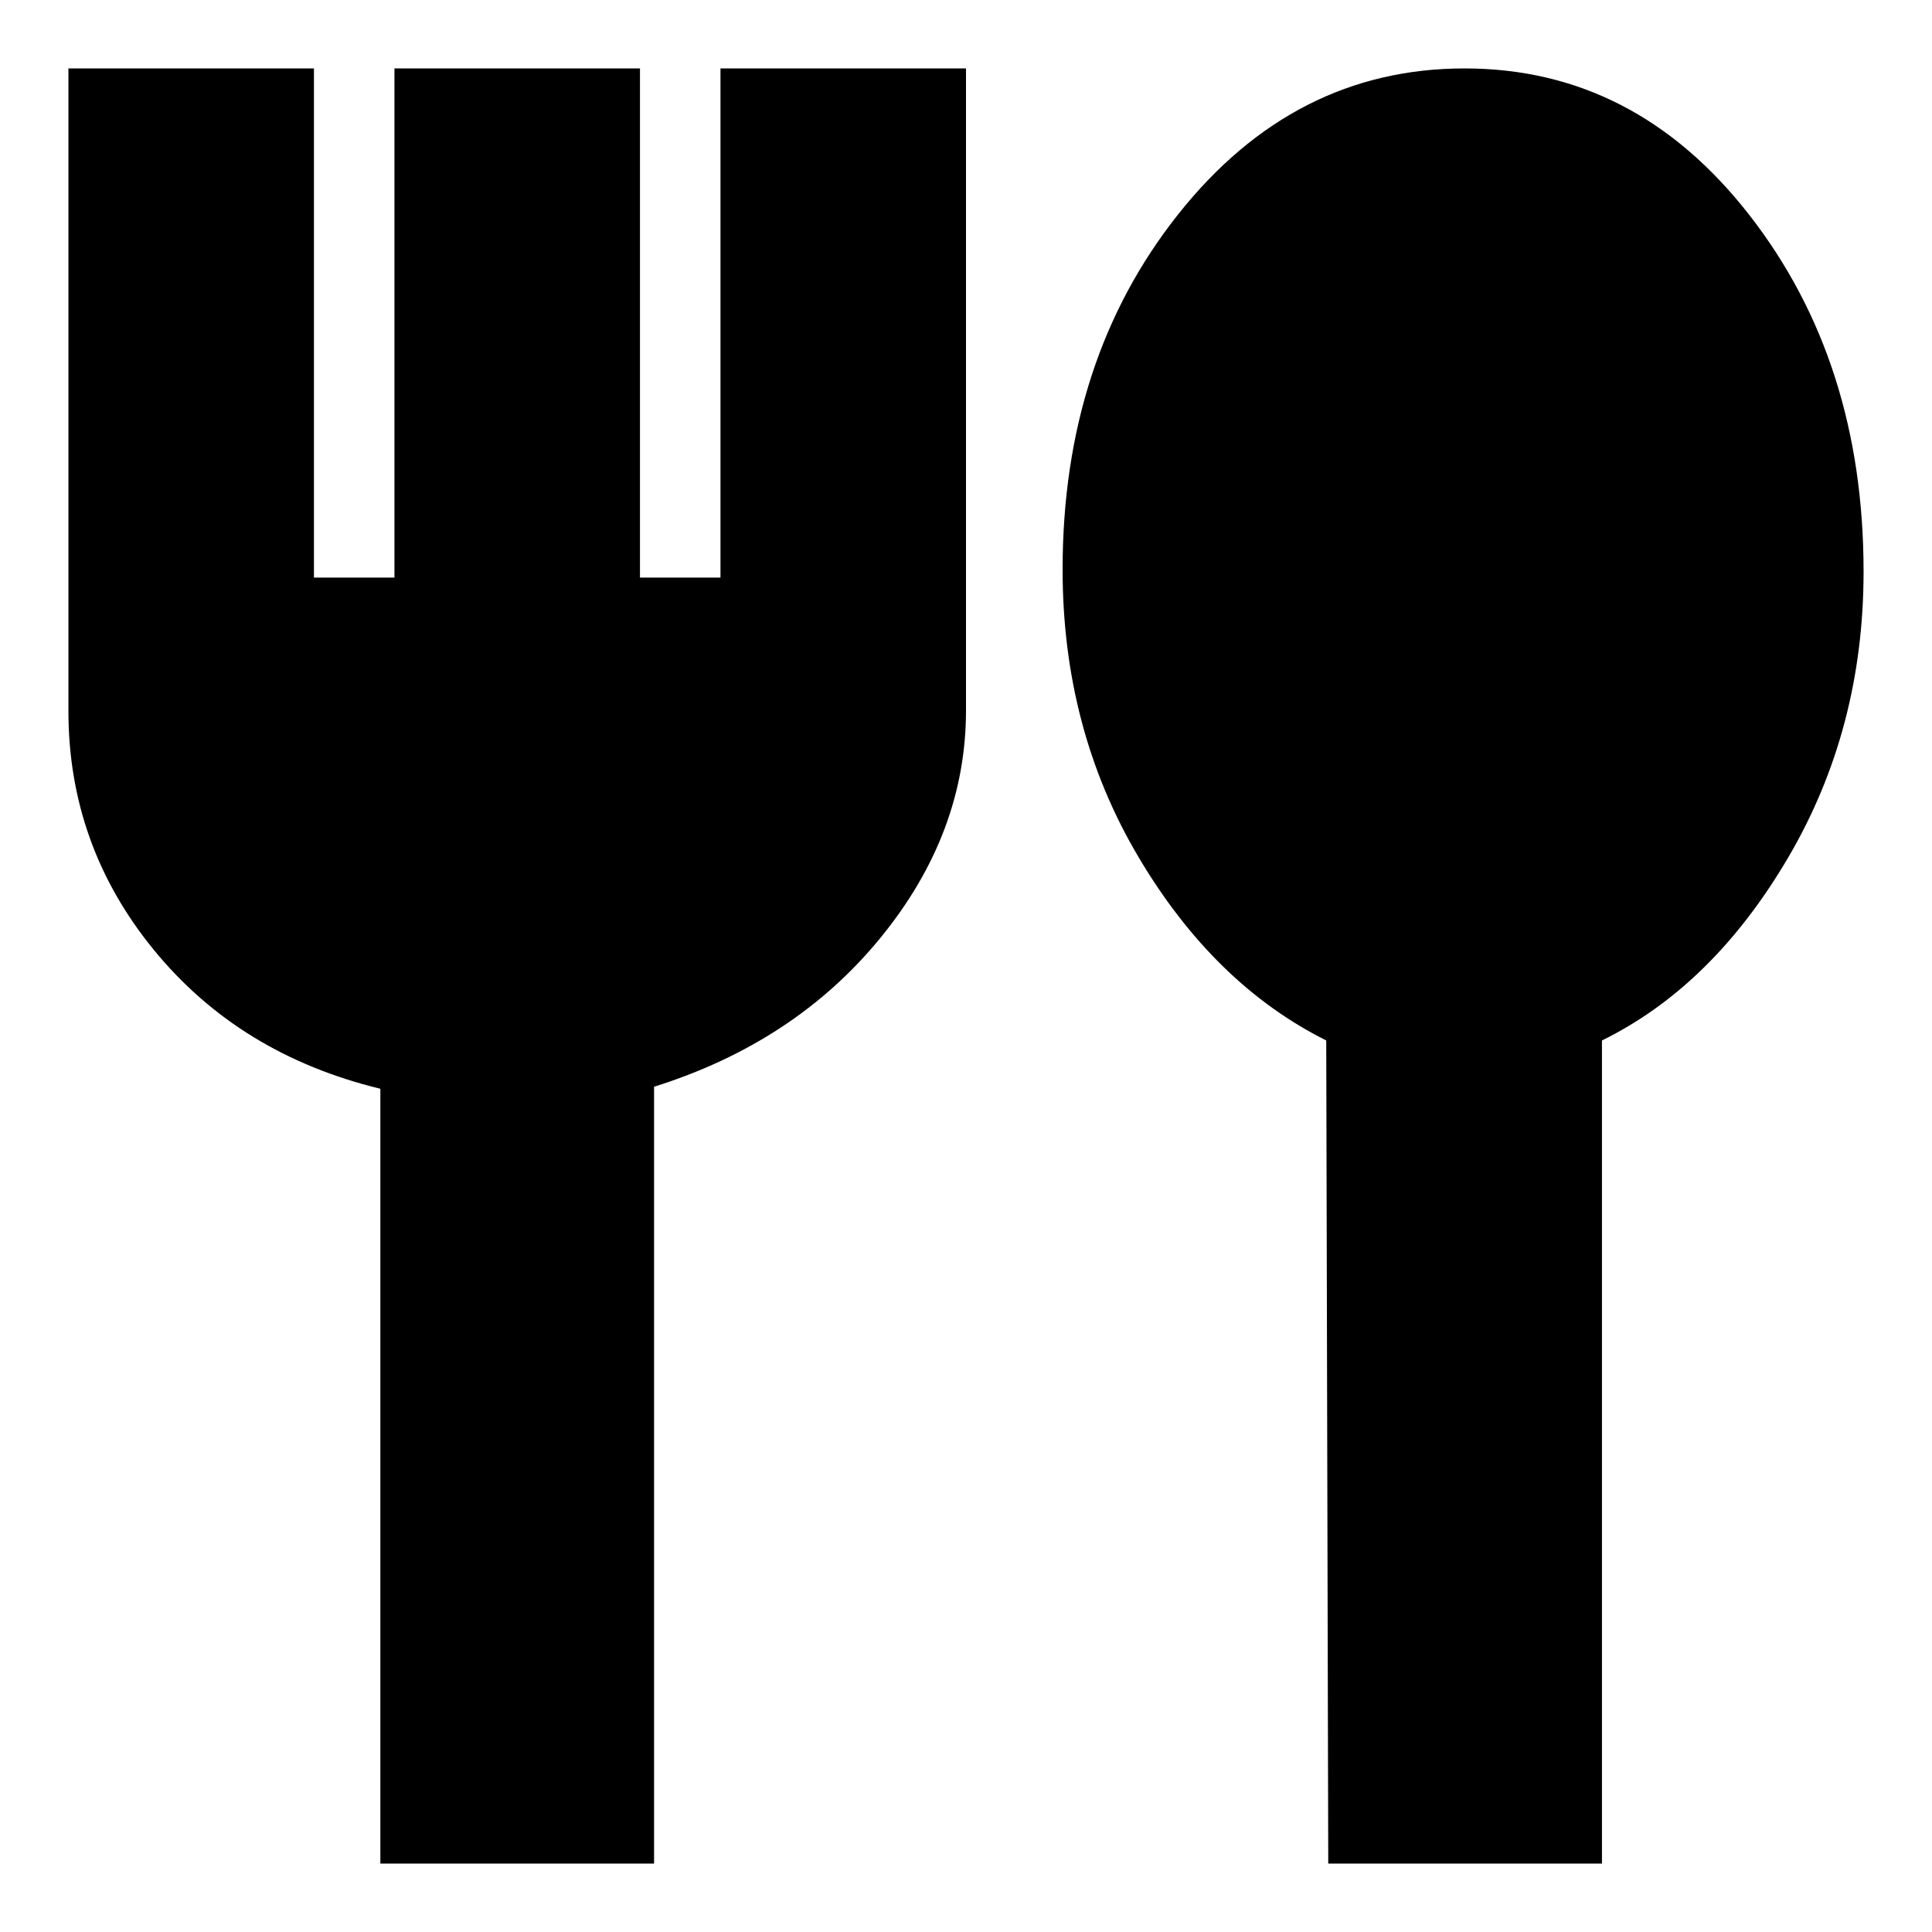 <svg xmlns="http://www.w3.org/2000/svg" height="24" viewBox="0 -960 960 960" width="24"><path d="M189-34v-385q-70-17-112.5-68.93Q34-539.87 34-606.67V-926h122v253h40v-253h122v253h40v-253h122v319q0 61-42.5 113T325-420v386H189Zm471 0-1-409q-56-28-93.5-91.5T528-677q0-104.19 57.5-176.6Q643-926 727.74-926q84.75 0 141.5 72.84Q926-780.33 926-676q0 78.34-37.5 142.17Q851-470 796-443v409H660Z"/></svg>
